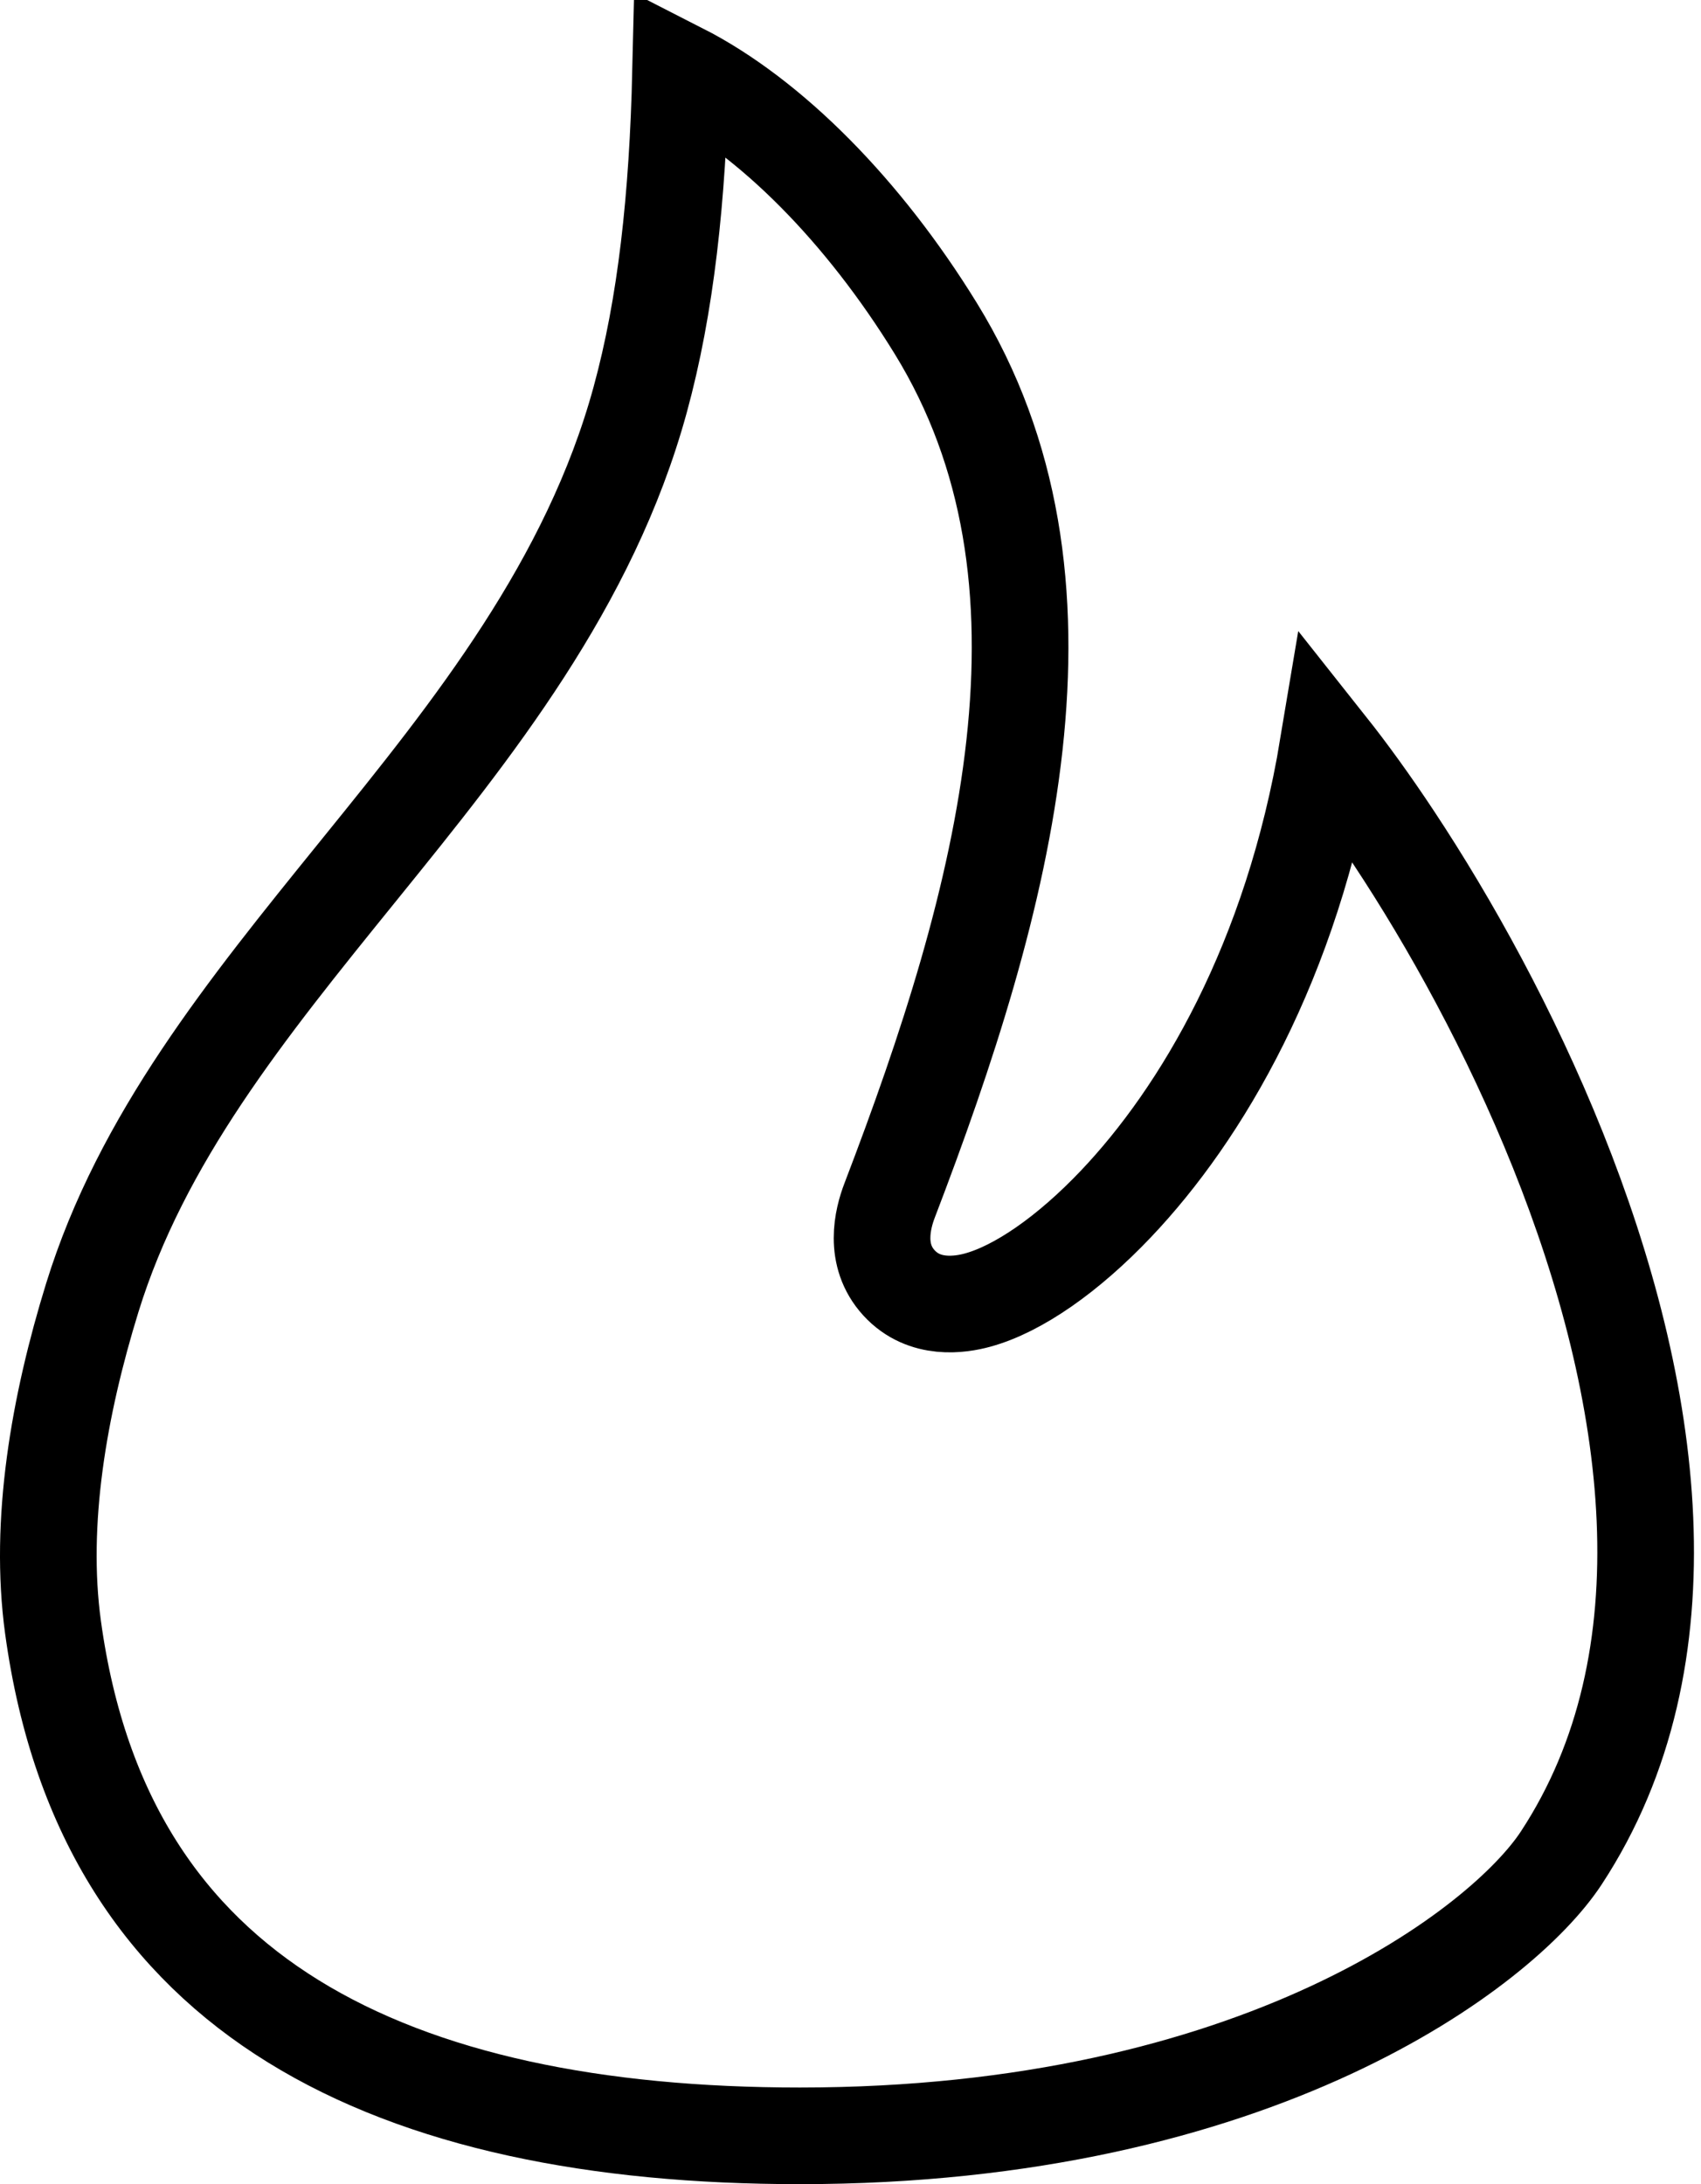 <svg width="88" height="113" viewBox="0 0 88 113" fill="none" xmlns="http://www.w3.org/2000/svg">
<path d="M52.483 38.551C51.627 46.325 48.992 54.356 46.024 62.106C45.659 63.057 45.183 64.927 46.512 66.375C47.823 67.803 49.689 67.504 50.571 67.263C52.675 66.69 55.26 64.89 57.734 62.284C62.139 57.645 66.842 49.776 68.703 38.618C69.729 39.913 70.887 41.501 72.112 43.353C75.007 47.727 78.127 53.341 80.589 59.483C85.578 71.934 87.567 85.77 80.769 96.128C77.742 100.741 65.07 110.5 41.376 110.5C30.865 110.5 21.841 108.701 15.167 104.57C8.612 100.514 4.096 94.074 2.742 84.185C1.998 78.748 3.051 72.715 4.774 67.139C7.313 58.922 12.73 52.23 18.508 45.094L18.705 44.85C24.443 37.763 30.511 30.208 33.117 20.688C34.453 15.809 35.056 10.244 35.211 3.688C39.898 6.079 44.678 10.927 48.41 16.99C52.408 23.485 53.336 30.812 52.483 38.551Z" stroke="black" stroke-width="5" stroke-miterlimit="16"/>
</svg>

